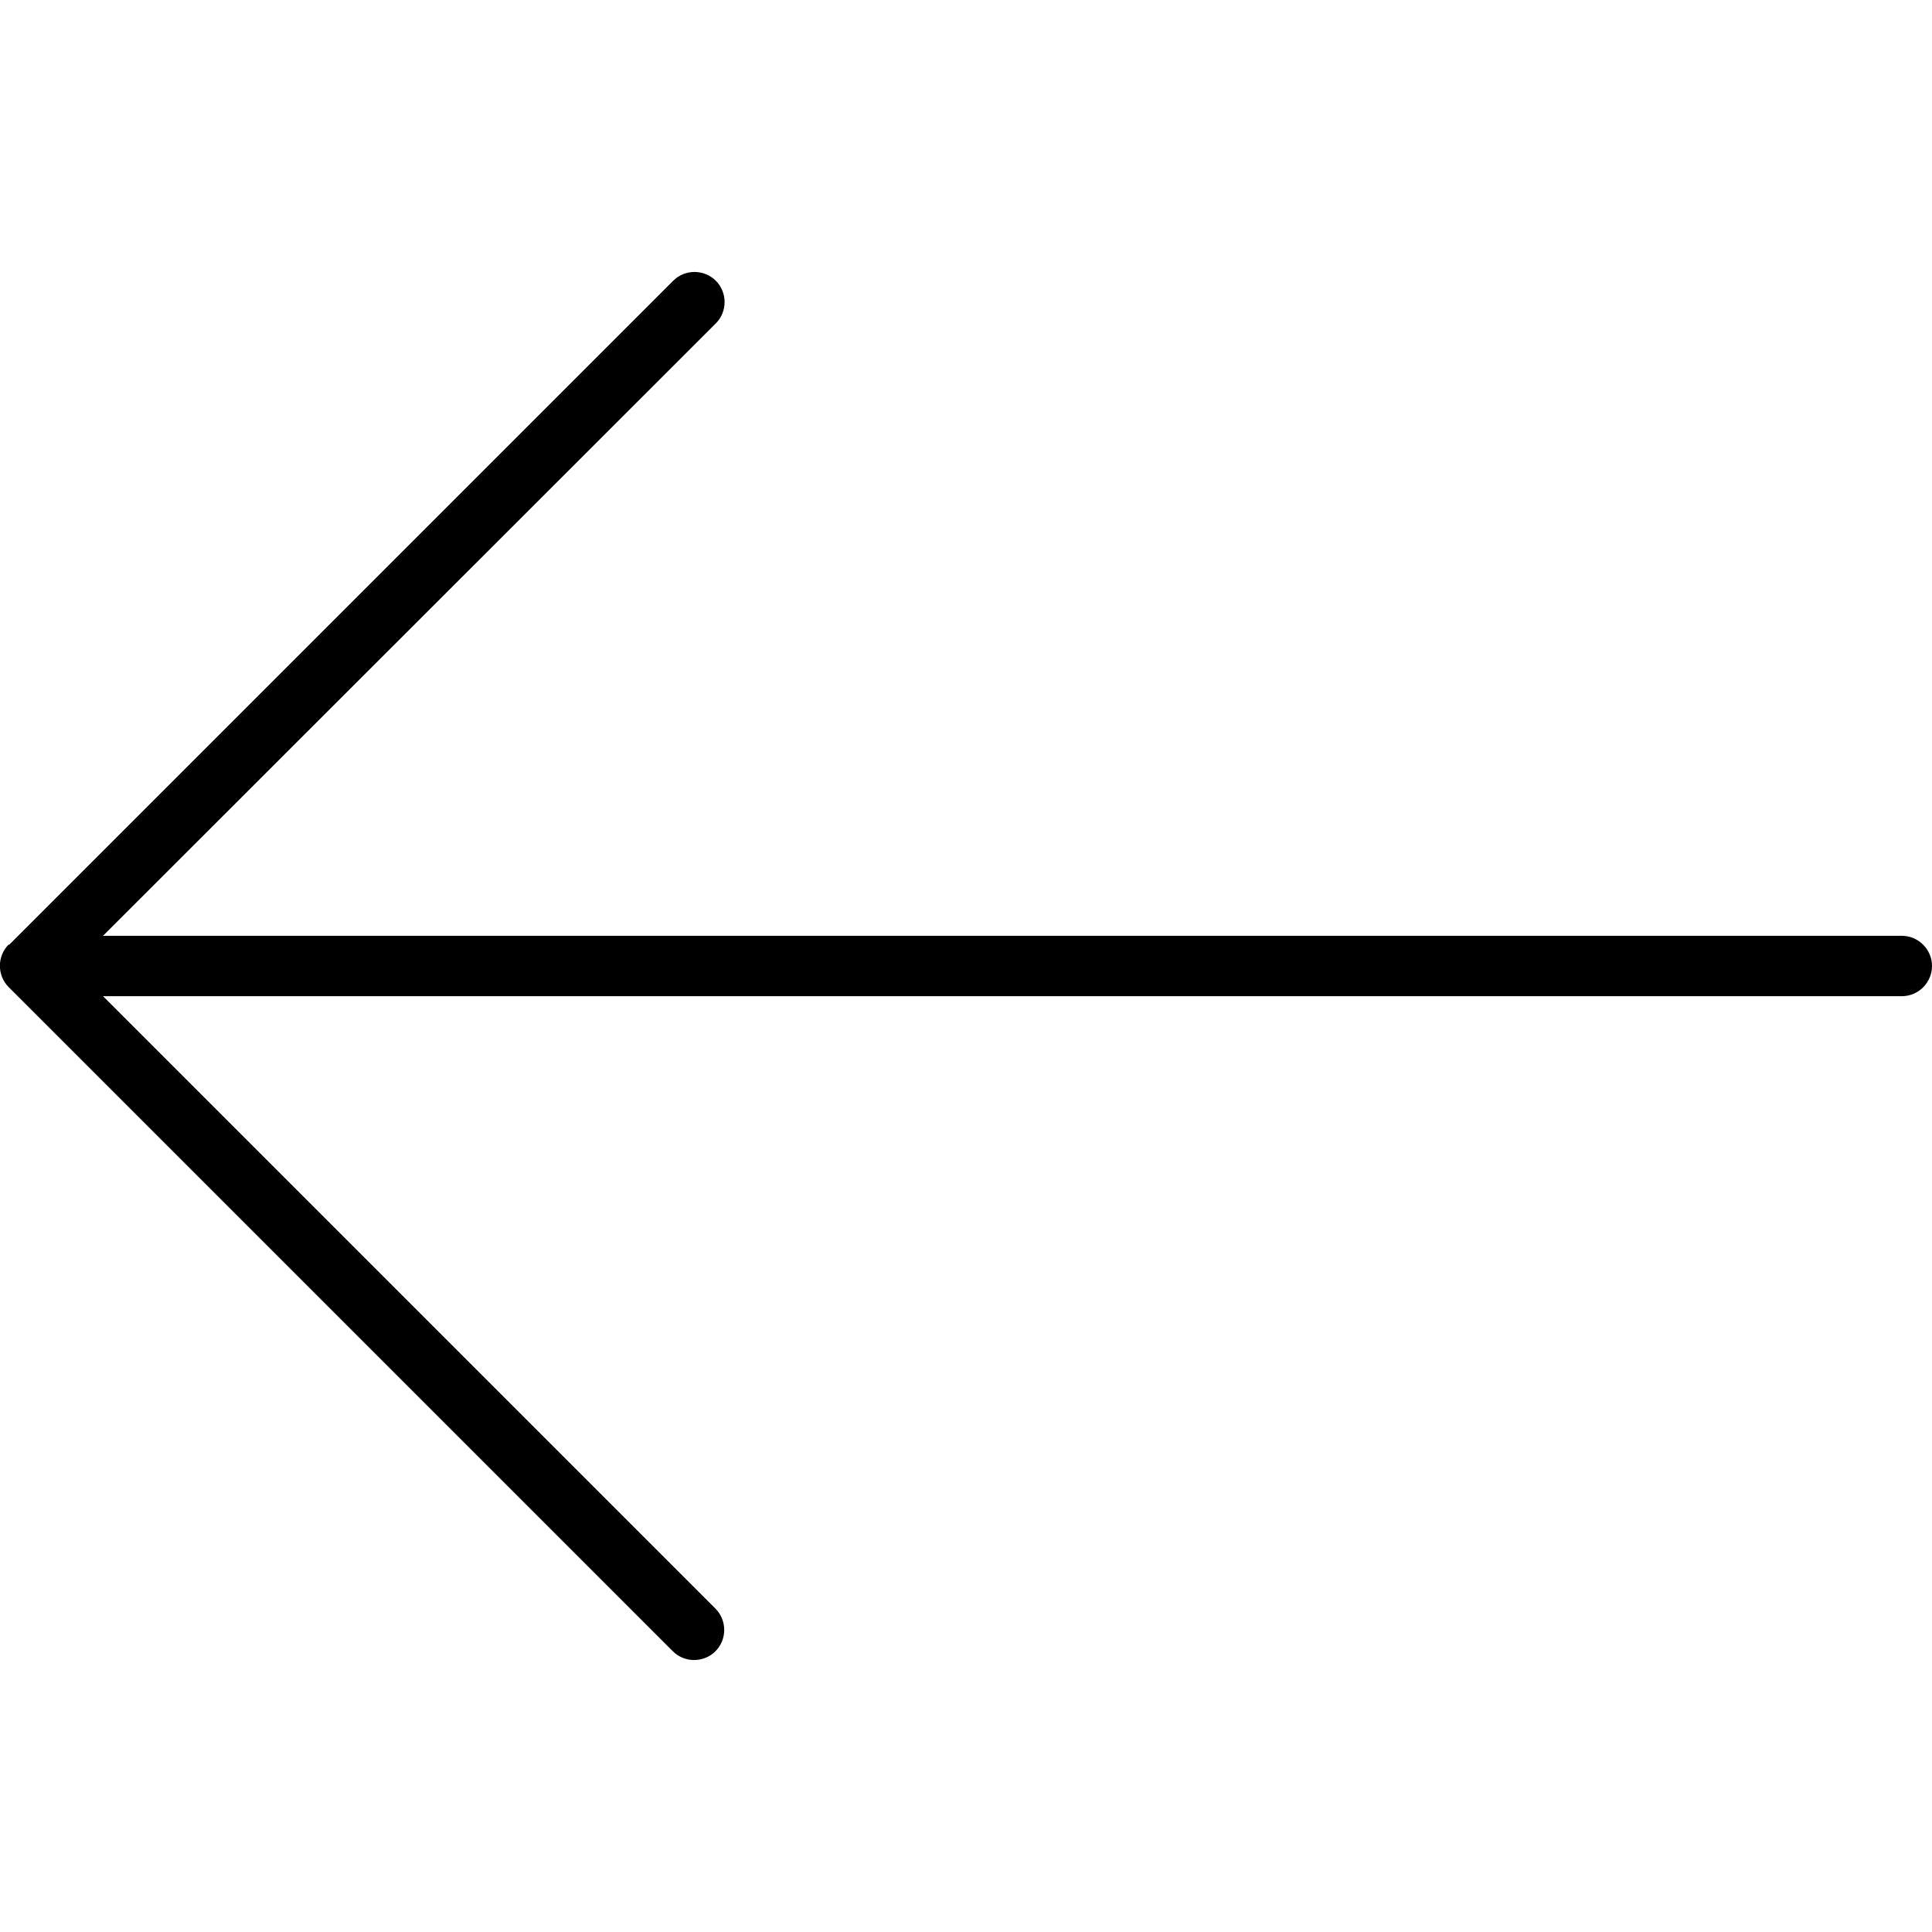 <svg xmlns="http://www.w3.org/2000/svg" viewBox="0 0 512 512"><!--! Font Awesome Pro 7.1.0 by @fontawesome - https://fontawesome.com License - https://fontawesome.com/license (Commercial License) Copyright 2025 Fonticons, Inc. --><path opacity=".4" fill="currentColor" d=""/><path fill="currentColor" d="M2.3 250.3c-3.1 3.1-3.1 8.2 0 11.3l176 176c3.1 3.1 8.2 3.1 11.3 0s3.1-8.2 0-11.3L27.3 264 504 264c4.4 0 8-3.6 8-8s-3.6-8-8-8L27.3 248 189.7 85.7c3.1-3.1 3.1-8.2 0-11.3s-8.2-3.1-11.3 0l-176 176z"/></svg>
